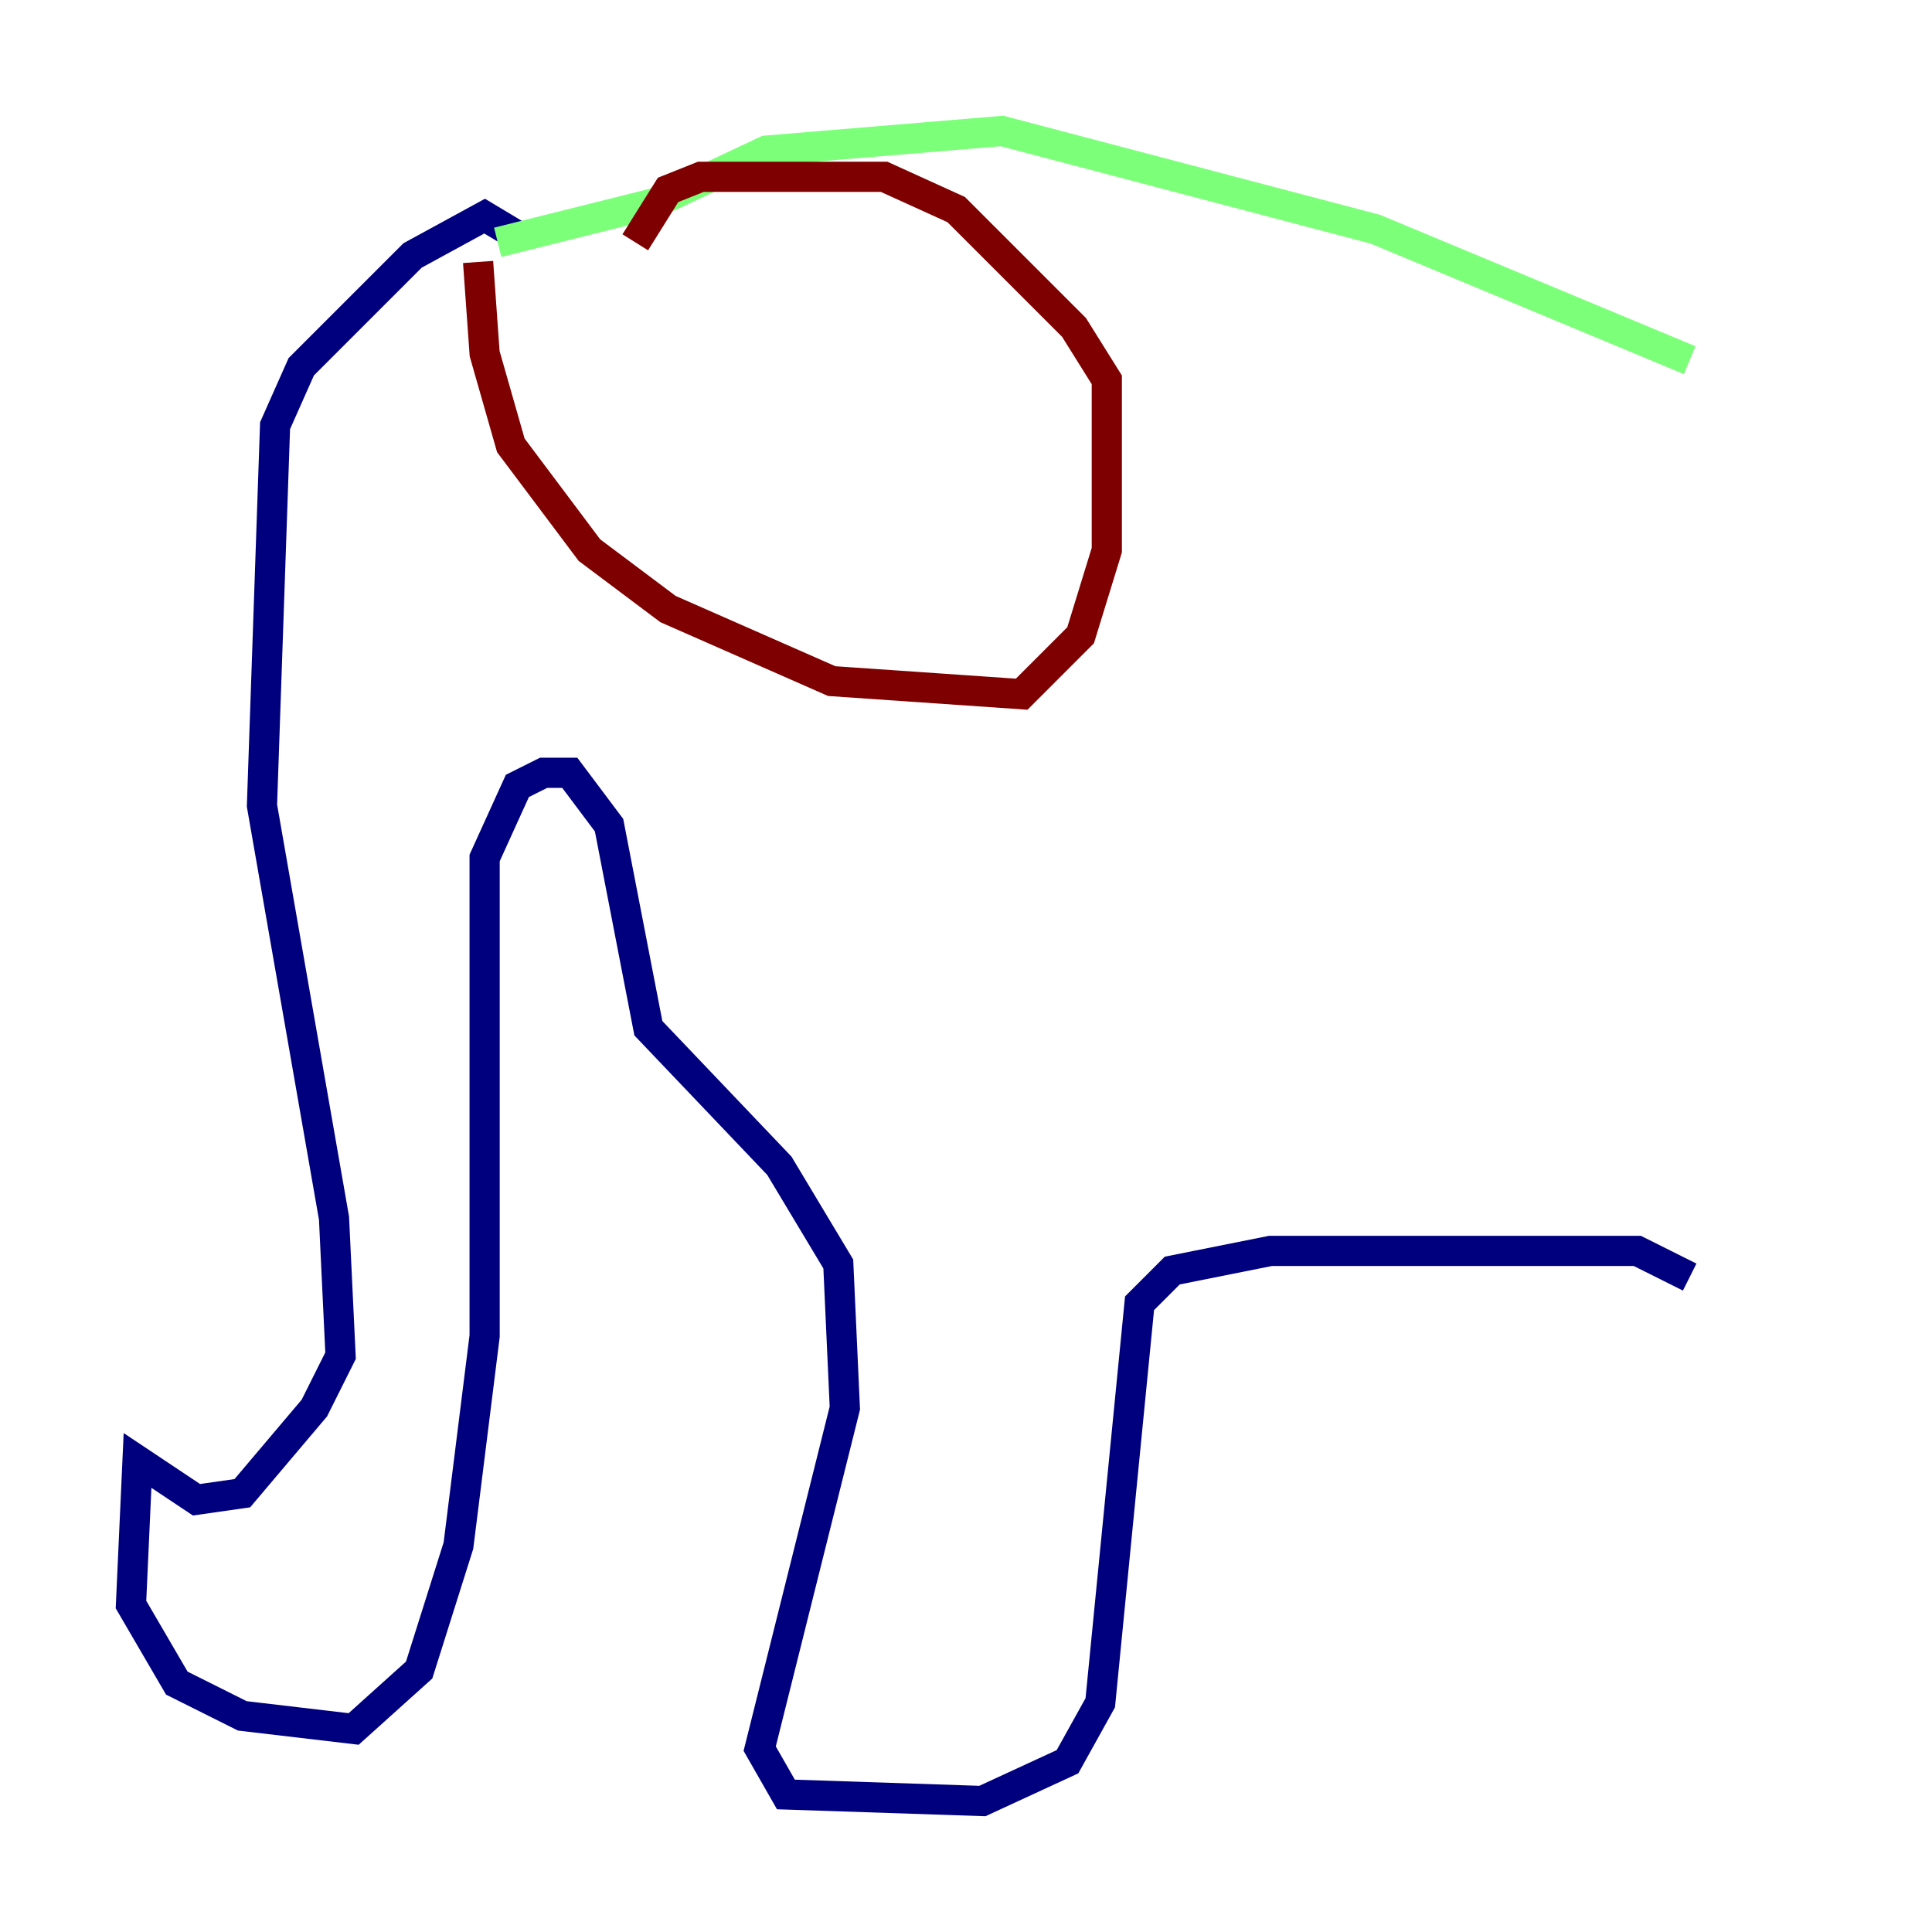 <?xml version="1.0" encoding="utf-8" ?>
<svg baseProfile="tiny" height="128" version="1.2" viewBox="0,0,128,128" width="128" xmlns="http://www.w3.org/2000/svg" xmlns:ev="http://www.w3.org/2001/xml-events" xmlns:xlink="http://www.w3.org/1999/xlink"><defs /><polyline fill="none" points="34.278,15.62 32.108,14.319 27.336,16.922 19.959,24.298 18.224,28.203 17.356,53.37 22.129,80.705 22.563,89.817 20.827,93.288 16.054,98.929 13.017,99.363 9.112,96.759 8.678,106.305 11.715,111.512 16.054,113.681 23.43,114.549 27.77,110.644 30.373,102.4 32.108,88.515 32.108,56.841 34.278,52.068 36.014,51.2 37.749,51.2 40.352,54.671 42.956,68.122 51.634,77.234 55.539,83.742 55.973,93.288 50.332,115.851 52.068,118.888 65.085,119.322 70.725,116.719 72.895,112.814 75.498,86.346 77.668,84.176 84.176,82.875 108.475,82.875 111.946,84.61" stroke="#00007f" stroke-width="2" /><polyline fill="none" points="32.976,16.054 43.39,13.451 50.766,9.98 66.386,8.678 91.119,15.186 111.946,23.864" stroke="#7cff79" stroke-width="2" /><polyline fill="none" points="31.675,17.356 32.108,23.43 33.844,29.505 39.051,36.447 44.258,40.352 55.105,45.125 67.688,45.993 71.593,42.088 73.329,36.447 73.329,25.166 71.159,21.695 63.349,13.885 58.576,11.715 46.427,11.715 44.258,12.583 42.088,16.054" stroke="#7f0000" stroke-width="2" /></svg>
